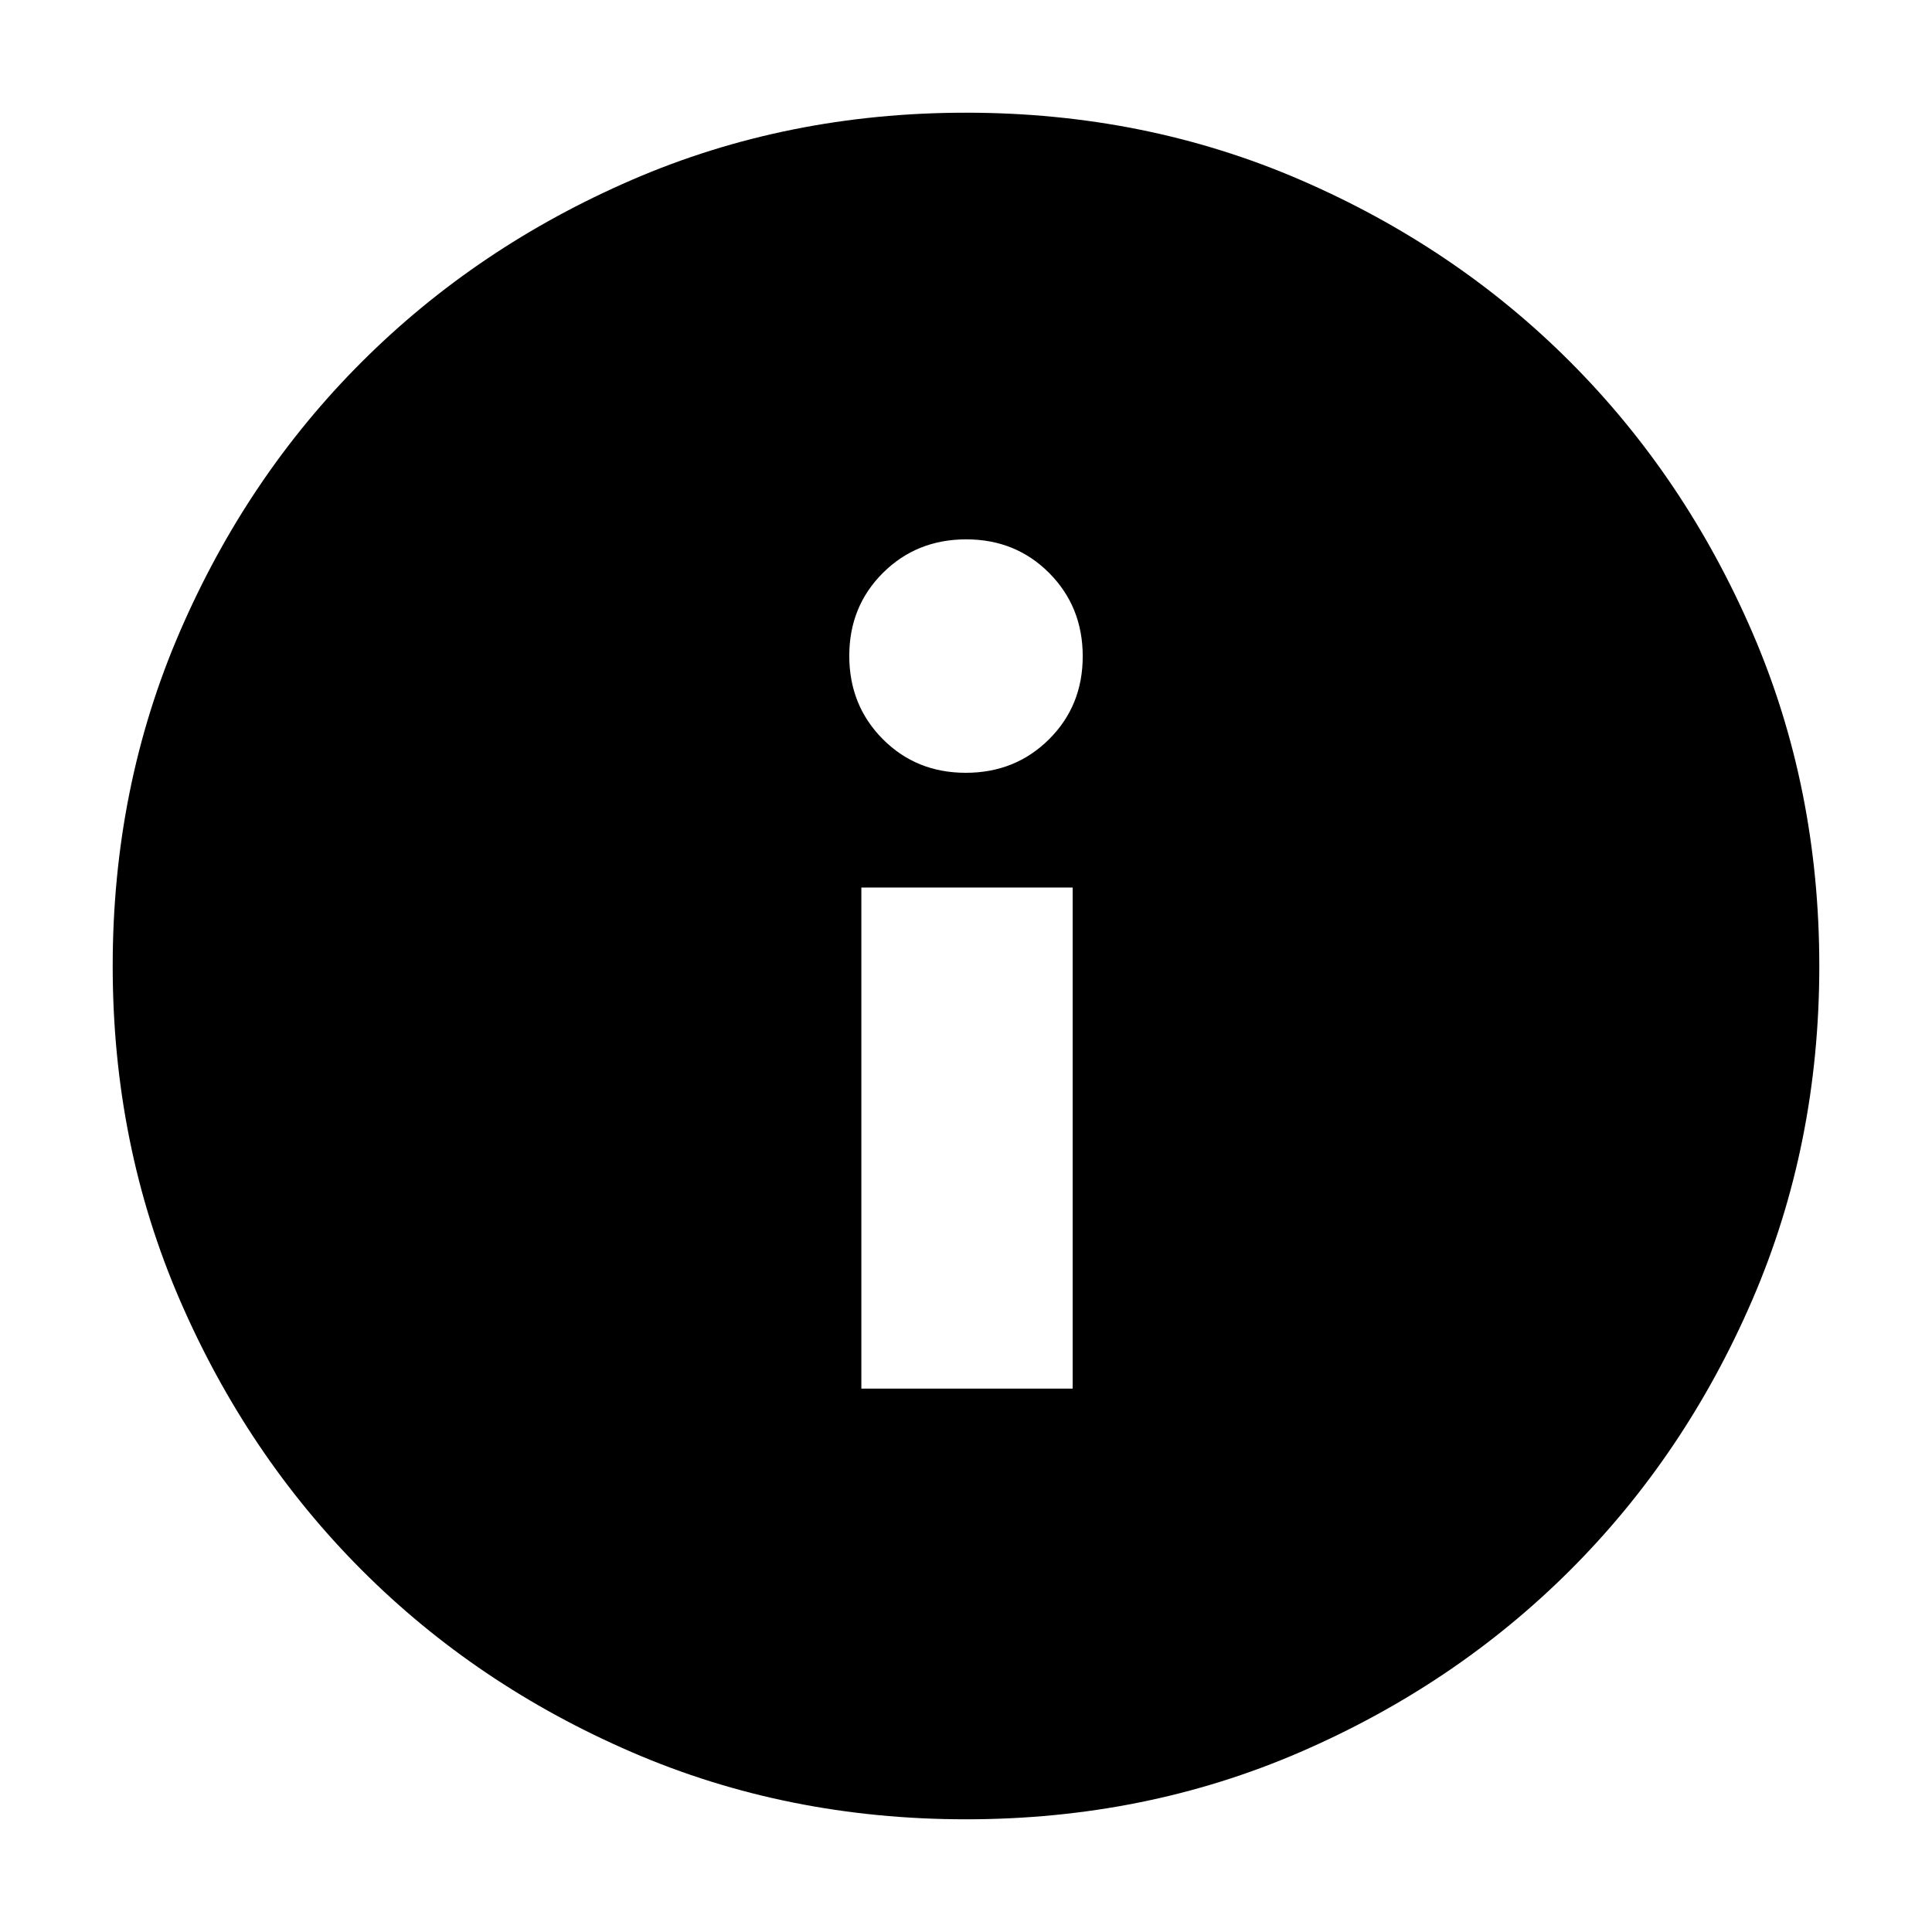 <svg xmlns="http://www.w3.org/2000/svg" height="24" viewBox="0 -960 960 960" width="24"><path d="M428-270h105v-249H428v249Zm51.89-306q24.61 0 41.36-16.64Q538-609.29 538-633.89q0-24.61-16.64-41.36Q504.71-692 480.11-692q-24.61 0-41.36 16.64Q422-658.71 422-634.11q0 24.61 16.64 41.36Q455.29-576 479.89-576ZM480-56q-88.91 0-166.05-33.35-77.15-33.34-134.22-90.51-57.06-57.17-90.4-134.24Q56-391.17 56-480q0-88.91 33.35-166.05 33.34-77.15 90.51-134.22 57.17-57.06 134.24-90.4Q391.17-904 480-904q88.91 0 166.05 33.35 77.15 33.34 134.22 90.51 57.06 57.17 90.4 134.24Q904-568.83 904-480q0 88.91-33.35 166.05-33.34 77.15-90.51 134.22-57.17 57.06-134.24 90.4Q568.83-56 480-56Z"/></svg>
